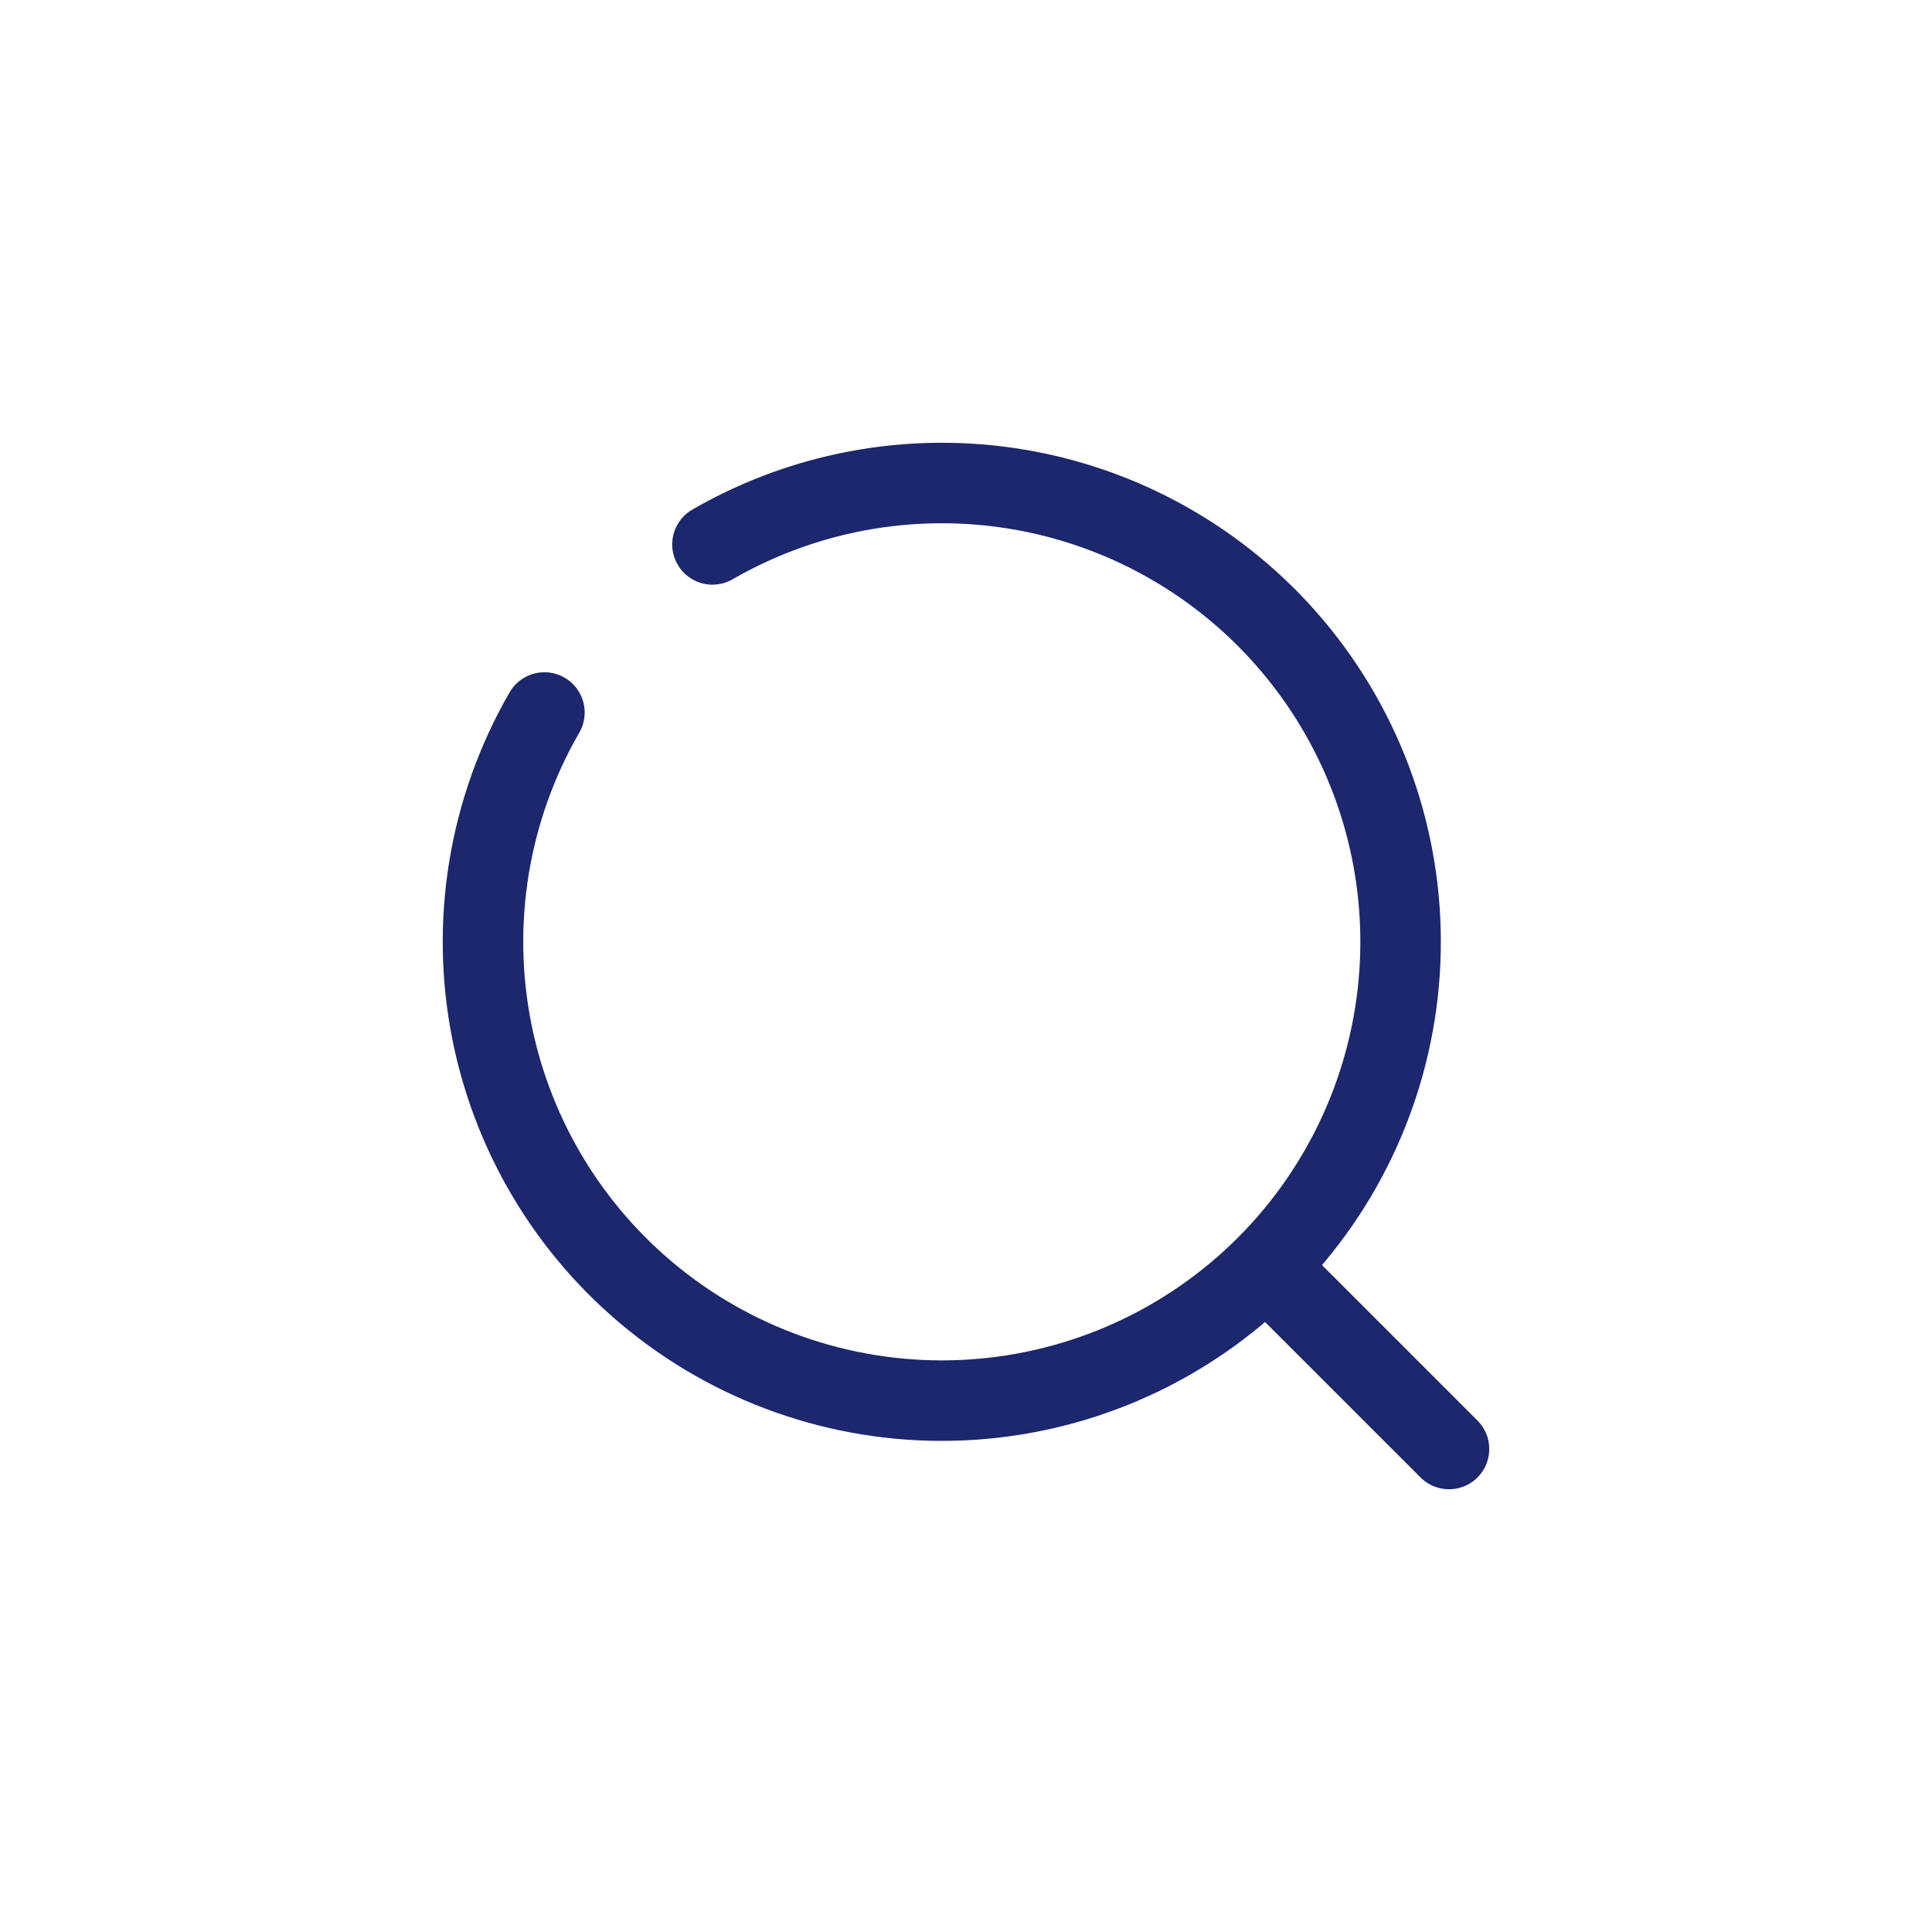 <svg width="48" height="48" viewBox="0 0 48 48" fill="none" xmlns="http://www.w3.org/2000/svg">
<path d="M31.8 31.8L36 36M17.701 13.526C20.097 12.144 22.912 11.68 25.625 12.219C28.337 12.759 30.76 14.267 32.443 16.461C34.126 18.655 34.954 21.386 34.773 24.145C34.592 26.904 33.414 29.504 31.459 31.459C29.504 33.415 26.904 34.593 24.145 34.774C21.386 34.955 18.655 34.126 16.461 32.443C14.267 30.76 12.759 28.337 12.219 25.625C11.679 22.913 12.144 20.097 13.526 17.702" stroke="#1C276D" stroke-width="2" stroke-linecap="round"/>
</svg>
